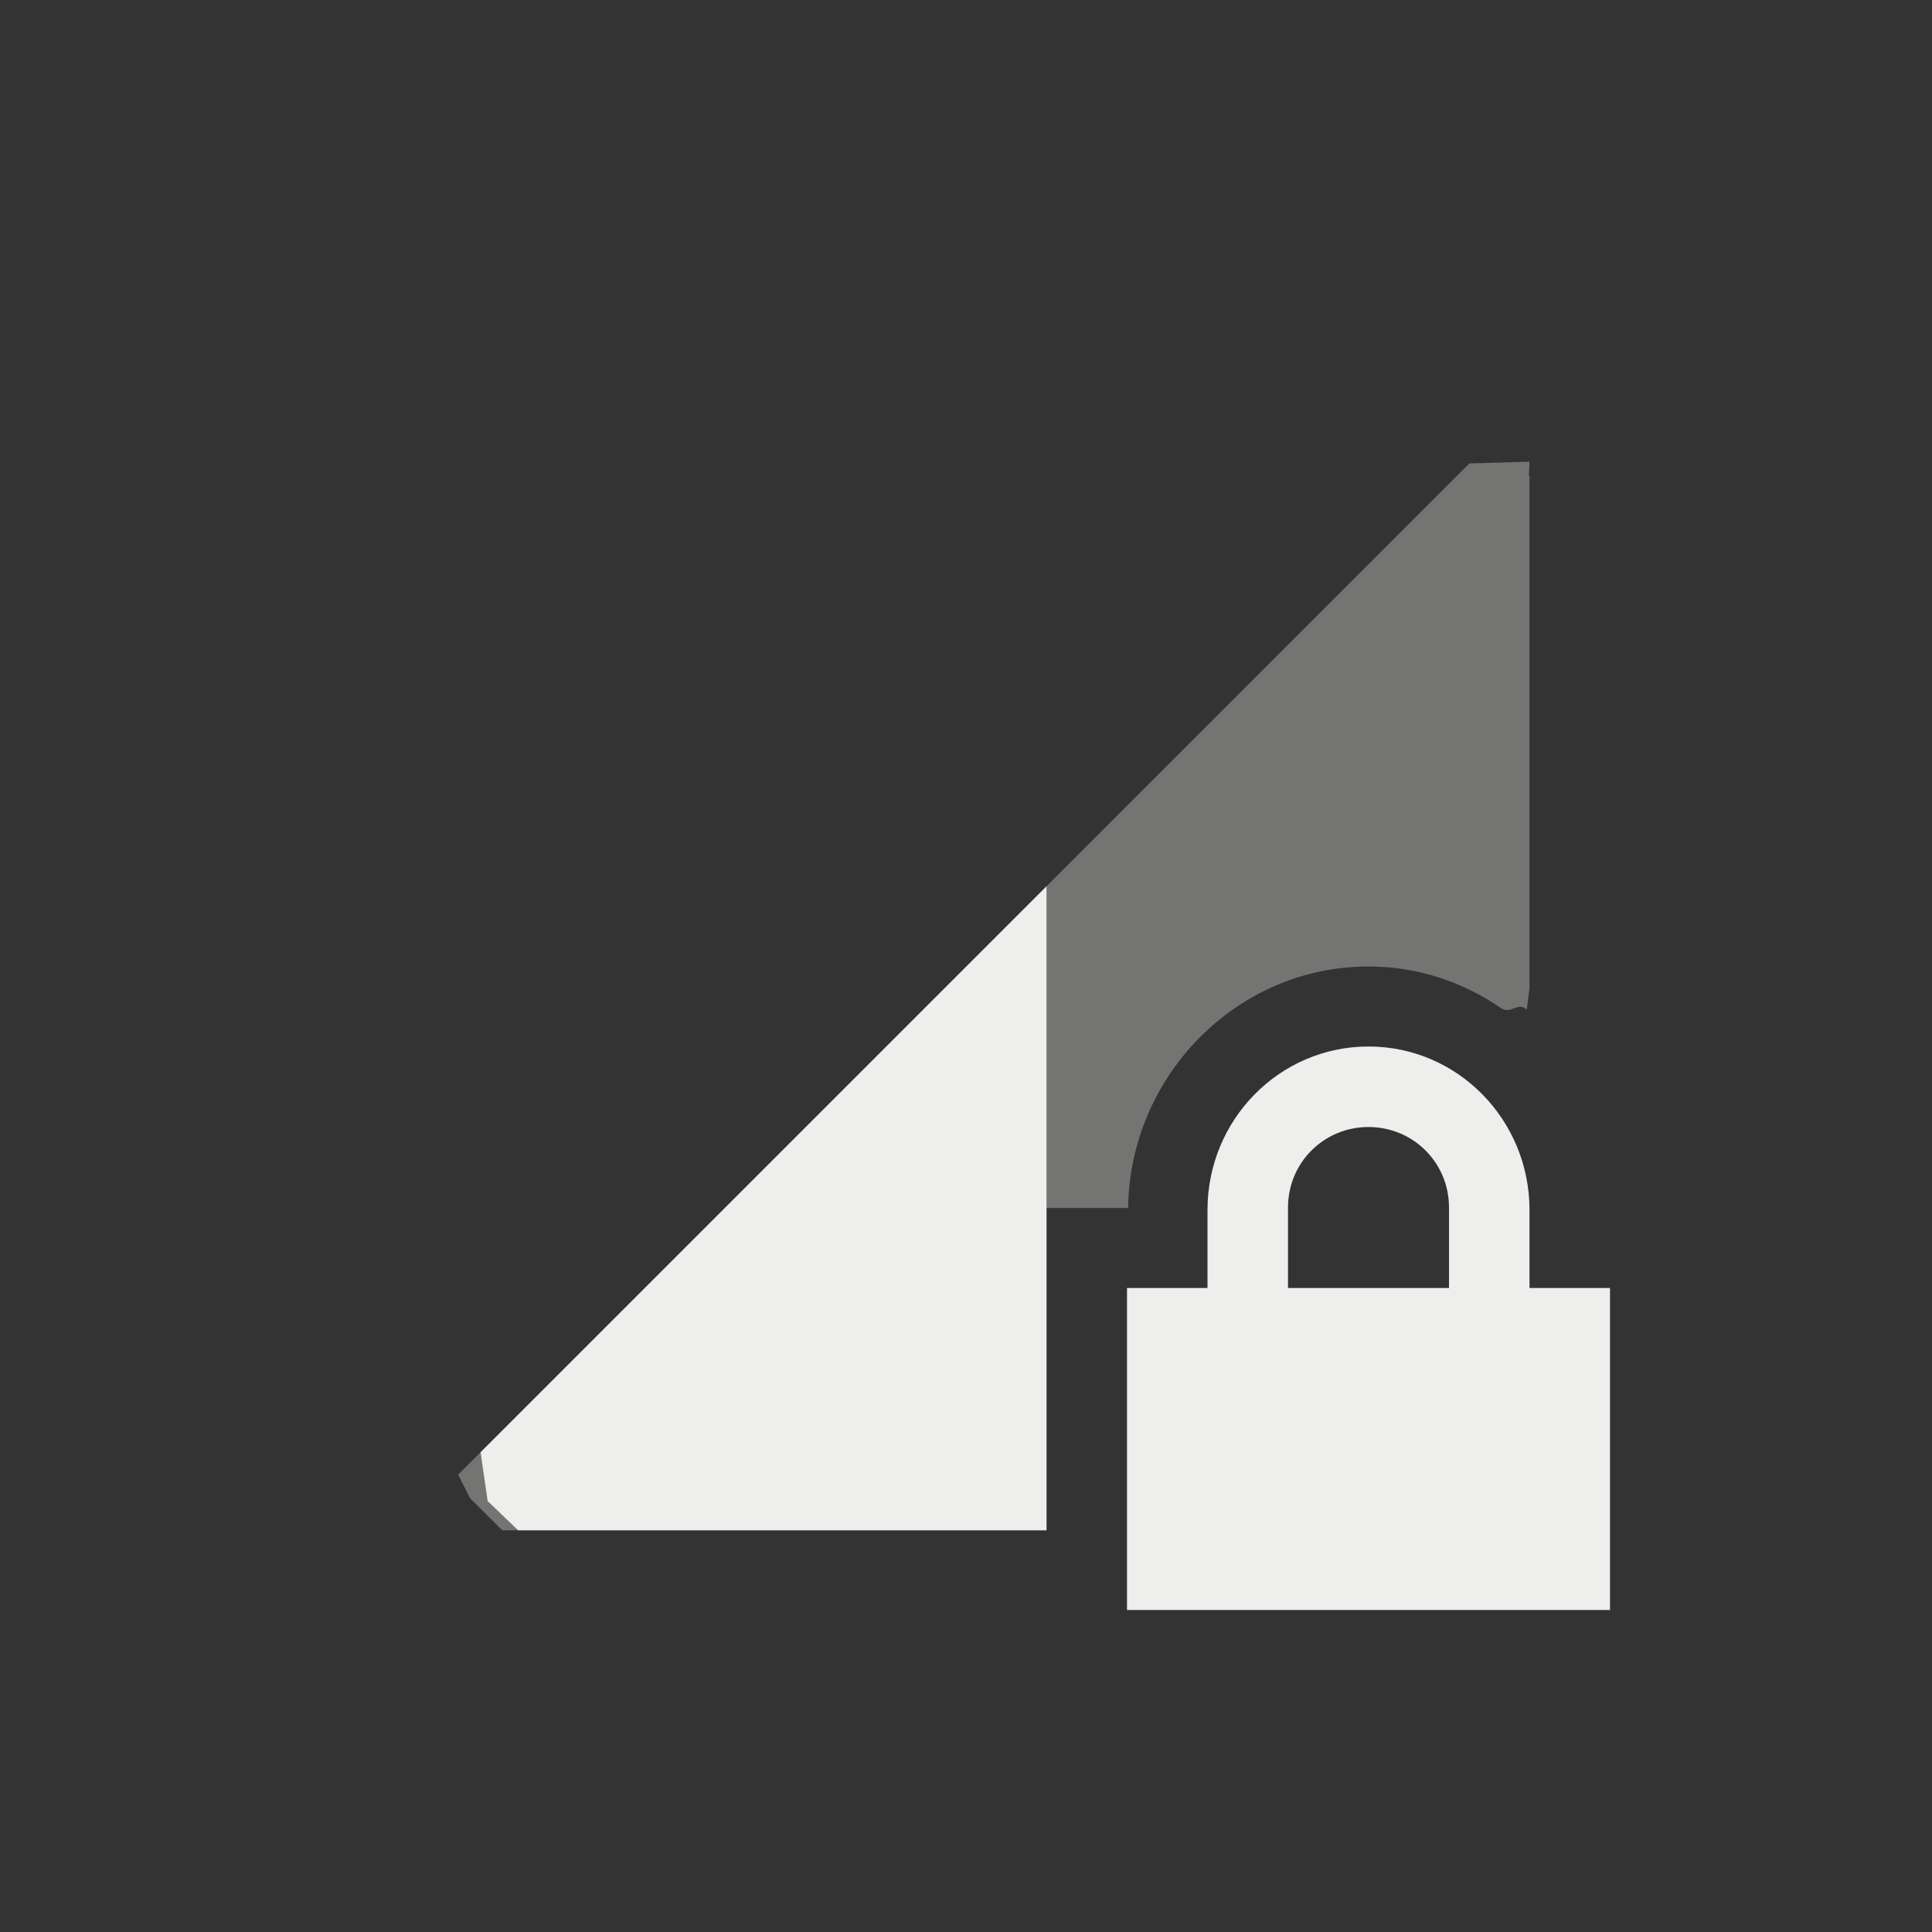 <?xml version="1.0" encoding="UTF-8" standalone="no"?>
<svg
   width="24"
   height="24"
   version="1.1"
   id="svg13"
   sodipodi:docname="gsm-3g-medium-secure.svg"
   inkscape:version="1.2.1 (9c6d41e410, 2022-07-14, custom)"
   xmlns:inkscape="http://www.inkscape.org/namespaces/inkscape"
   xmlns:sodipodi="http://sodipodi.sourceforge.net/DTD/sodipodi-0.dtd"
   xmlns="http://www.w3.org/2000/svg"
   xmlns:svg="http://www.w3.org/2000/svg">
  <rect width="100%" height="100%" fill="#333333" stroke="none"/>
  <sodipodi:namedview
     id="namedview15"
     pagecolor="#000000"
     bordercolor="#000000"
     borderopacity="0.25"
     inkscape:showpageshadow="2"
     inkscape:pageopacity="0"
     inkscape:pagecheckerboard="0"
     inkscape:deskcolor="#d1d1d1"
     showgrid="false"
     inkscape:zoom="33.458333"
     inkscape:cx="11.985056"
     inkscape:cy="11.955168"
     inkscape:window-width="1920"
     inkscape:window-height="1051"
     inkscape:window-x="0"
     inkscape:window-y="29"
     inkscape:window-maximized="1"
     inkscape:current-layer="g11" />
  <defs
     id="defs3">
    <style
       id="current-color-scheme"
       type="text/css">
   .ColorScheme-Text { color:#eeeeec; } .ColorScheme-Highlight { color:#367bf0; } .ColorScheme-NeutralText { color:#ffcc44; } .ColorScheme-PositiveText { color:#3db47e; } .ColorScheme-NegativeText { color:#dd4747; }
  </style>
  </defs>
  <g
     transform="translate(-80 -620.36)"
     id="g11">
    <path
       opacity="0.35"
       style="fill:currentColor"
       class="ColorScheme-Text"
       d="m 99,626.095 -0.747,0.022 -12.324,12.324 -0.237,0.237 0.146,0.293 L 86.24,639.37 H 93 v -4.004 h 1.014 c 0.02,-1.635 1.343,-3 2.986,-3 0.612,0 1.175,0.193 1.645,0.516 0.125,0.086 0.21,-0.085 0.321,0.019 L 99,632.637 v -6.361 l -0.008,-0.004 z"
       id="path5"
       sodipodi:nodetypes="cccccccccssccccc" />
    <path
       style="fill:currentColor"
       class="ColorScheme-Text"
       d="m 93,631.37 -7.03,7.03 0.088,0.607 0.379,0.363 H 93 Z"
       id="path7"
       sodipodi:nodetypes="cccccc" />
    <path
       style="fill:currentColor"
       class="ColorScheme-Text"
       d="m97 633.36c-1.108 0-2 0.911-2 2.031v0.969h-1v4h6v-4h-1v-0.969c0-1.12-0.892-2.031-2-2.031zm0 1c0.554 0 1 0.442 1 1v1h-2v-1c0-0.558 0.446-1 1-1z"
       id="path9" />
  </g>
</svg>
